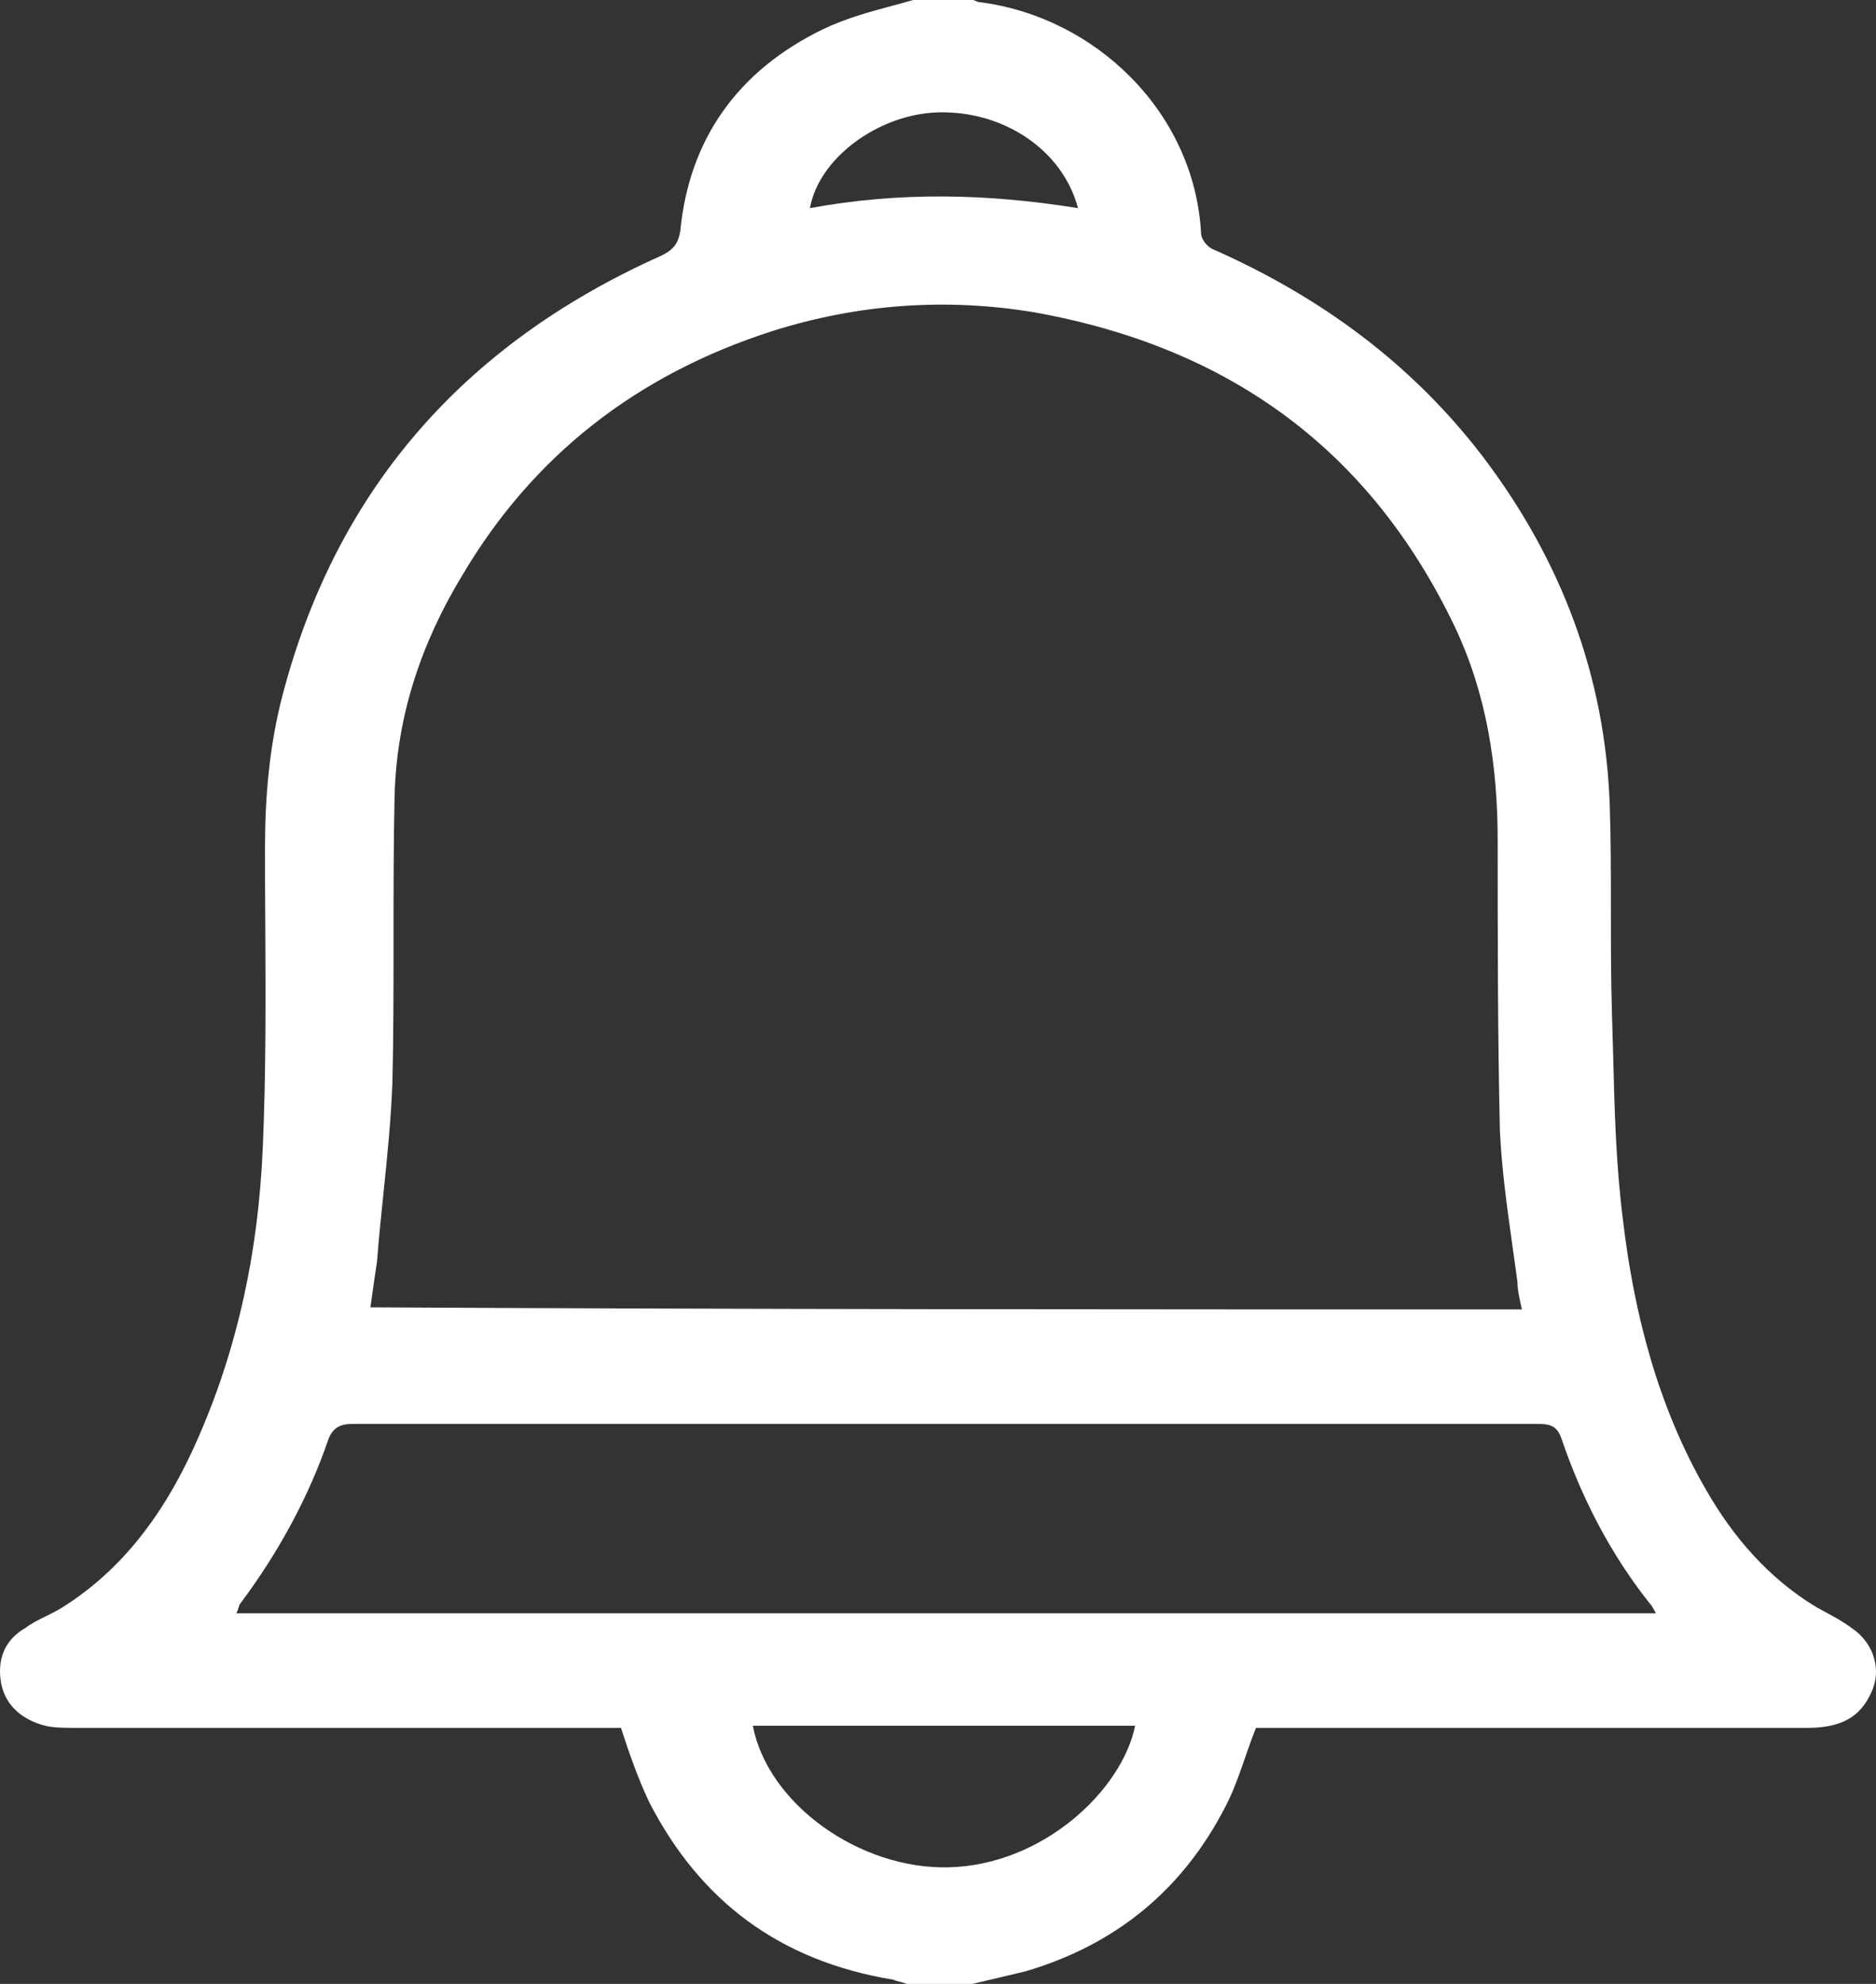 <svg width="35" height="37" viewBox="0 0 35 37" fill="none" xmlns="http://www.w3.org/2000/svg">
<rect x="0" y="0" width="35" height="37" fill="#333333" stroke="none"/>
<path fill-rule="evenodd" clip-rule="evenodd" d="M17.037 0H18.144C18.165 0 18.185 0.01 18.206 0.019C18.226 0.029 18.247 0.039 18.267 0.039C20.44 0.311 22.285 2.097 22.408 4.348C22.408 4.465 22.531 4.62 22.654 4.659C24.663 5.552 26.343 6.794 27.655 8.503C29.131 10.444 29.951 12.618 30.033 15.025C30.054 15.666 30.054 16.306 30.054 16.952V16.952C30.054 17.597 30.054 18.248 30.074 18.908C30.082 19.164 30.089 19.42 30.096 19.676C30.122 20.701 30.148 21.726 30.279 22.751C30.484 24.498 30.935 26.245 31.837 27.799C32.329 28.653 32.985 29.429 33.887 29.973C33.941 30.004 33.999 30.035 34.058 30.067C34.22 30.154 34.392 30.247 34.543 30.361C34.953 30.633 35.117 31.137 34.912 31.564C34.707 32.03 34.338 32.225 33.723 32.225H23.802H23.433C23.356 32.414 23.291 32.603 23.226 32.791C23.118 33.103 23.012 33.409 22.859 33.7C22.08 35.214 20.85 36.262 19.128 36.767L18.144 37H16.914C16.873 36.981 16.832 36.971 16.791 36.961C16.75 36.952 16.709 36.942 16.668 36.922C14.537 36.573 13.061 35.447 12.118 33.622C11.913 33.195 11.749 32.729 11.585 32.225H11.216H1.377C1.213 32.225 1.008 32.225 0.844 32.186C0.393 32.069 0.106 31.797 0.024 31.409C-0.058 30.982 0.065 30.594 0.475 30.361C0.589 30.274 0.716 30.212 0.849 30.147C0.954 30.095 1.063 30.041 1.172 29.973C2.279 29.274 3.017 28.264 3.55 27.139C4.411 25.314 4.821 23.372 4.903 21.392C4.964 19.995 4.956 18.597 4.949 17.199C4.946 16.733 4.944 16.268 4.944 15.802C4.944 14.87 5.026 13.899 5.271 12.967C6.255 9.201 8.592 6.445 12.323 4.775C12.569 4.659 12.651 4.543 12.692 4.31C12.856 2.601 13.758 1.32 15.357 0.544C15.791 0.338 16.226 0.221 16.642 0.109C16.776 0.073 16.908 0.038 17.037 0ZM28.393 24.421L28.383 24.371L28.372 24.324C28.34 24.174 28.311 24.045 28.311 23.916C28.283 23.7 28.252 23.482 28.221 23.263L28.221 23.262C28.119 22.536 28.015 21.797 27.983 21.082C27.942 19.296 27.942 17.471 27.942 15.685C27.942 14.288 27.738 12.929 27.122 11.648C25.565 8.425 22.982 6.484 19.292 5.824C17.652 5.552 16.013 5.669 14.414 6.173C11.872 6.989 9.945 8.503 8.633 10.716C7.854 11.997 7.403 13.356 7.362 14.831C7.342 15.724 7.342 16.617 7.342 17.51C7.342 18.403 7.342 19.296 7.321 20.189C7.296 20.878 7.225 21.567 7.155 22.247L7.155 22.247C7.11 22.678 7.066 23.106 7.034 23.528L7.034 23.528L7.034 23.528L7.034 23.528L7.034 23.528C6.993 23.8 6.952 24.072 6.911 24.382C14.045 24.421 21.178 24.421 28.393 24.421ZM30.894 30.089L30.894 30.089H4.41C4.428 30.055 4.439 30.021 4.448 29.991C4.459 29.951 4.469 29.917 4.492 29.895C5.189 28.963 5.763 27.915 6.132 26.828C6.214 26.634 6.337 26.556 6.583 26.556H28.68C28.926 26.556 29.049 26.595 29.131 26.828C29.5 27.915 30.033 28.963 30.771 29.895C30.812 29.934 30.853 30.012 30.894 30.089ZM14.045 32.186C14.332 33.661 16.053 34.865 17.693 34.826C19.456 34.787 20.932 33.389 21.178 32.186H14.045ZM17.488 2.096C18.718 2.058 19.825 2.795 20.112 3.882C18.431 3.611 16.791 3.572 15.111 3.882C15.275 2.951 16.382 2.135 17.488 2.096Z" fill="white"/>
</svg>
